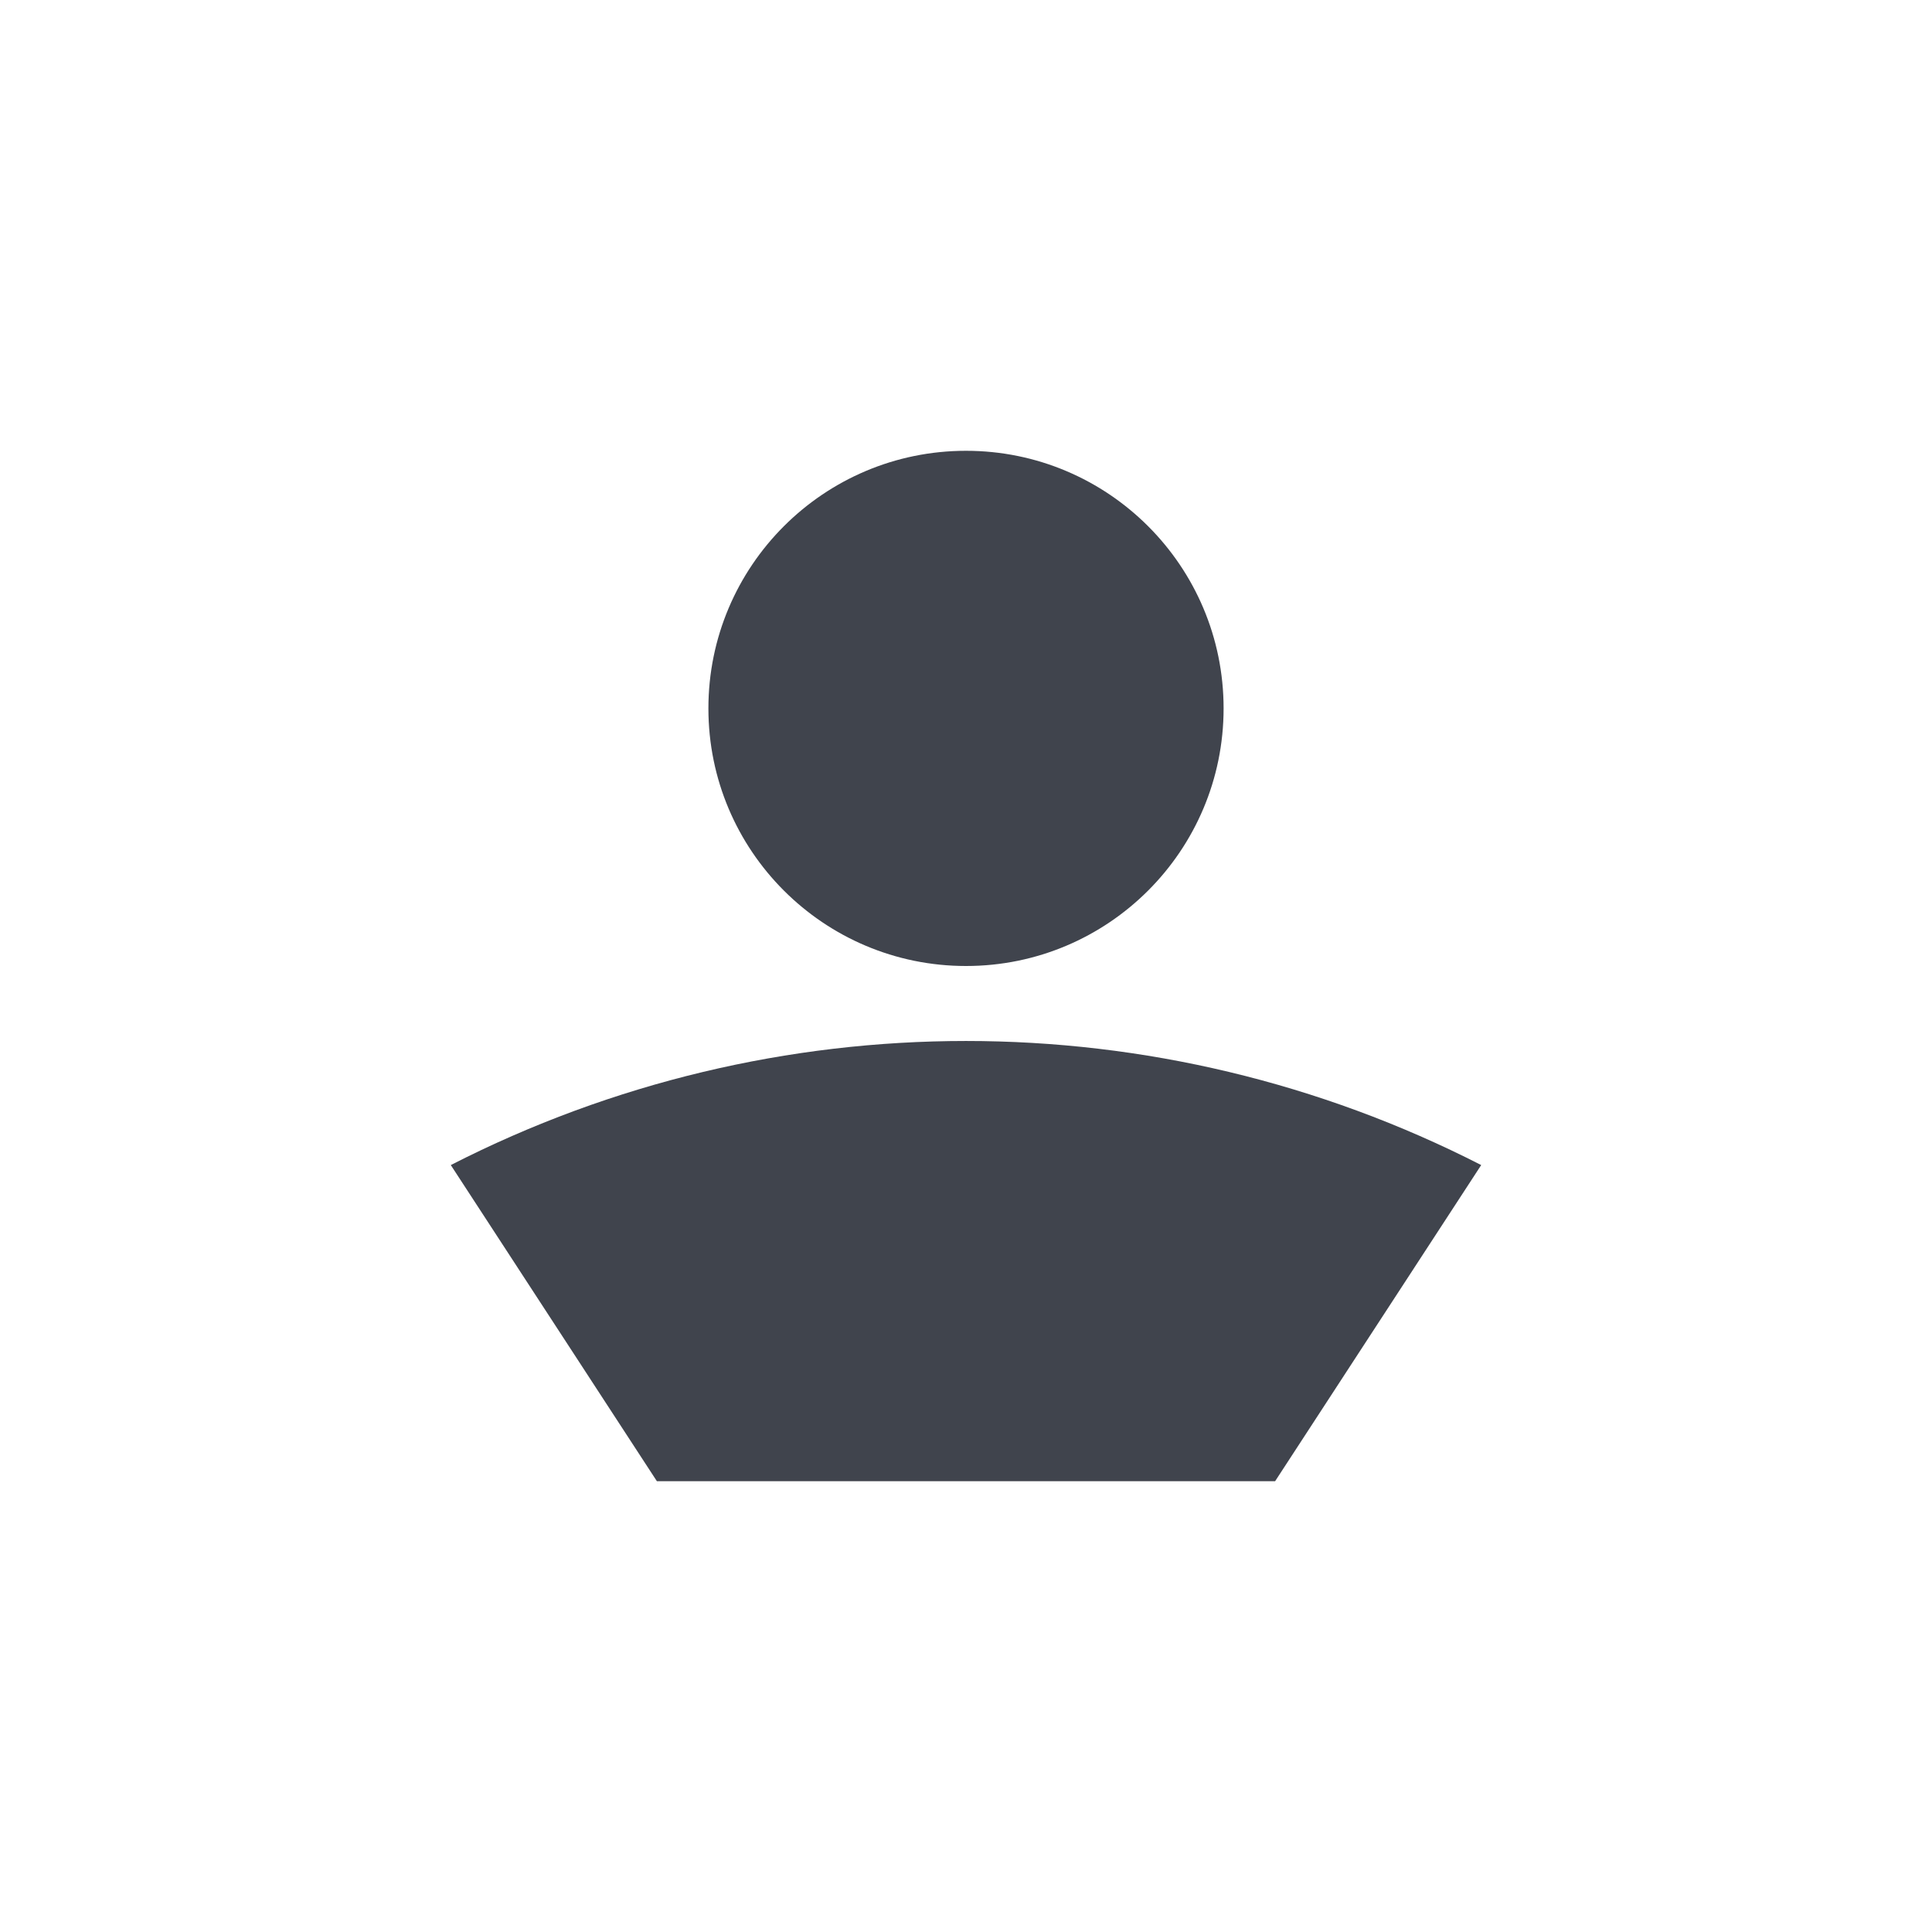 <svg width="30" height="30" viewBox="0 0 30 30" fill="none" xmlns="http://www.w3.org/2000/svg">
<circle cx="15" cy="11" r="4" fill="#40444D"/>
<path d="M7 18.091C12.024 15.522 17.976 15.522 23 18.091L19.8 23H10.2L7 18.091Z" fill="#40444D"/>
</svg>
